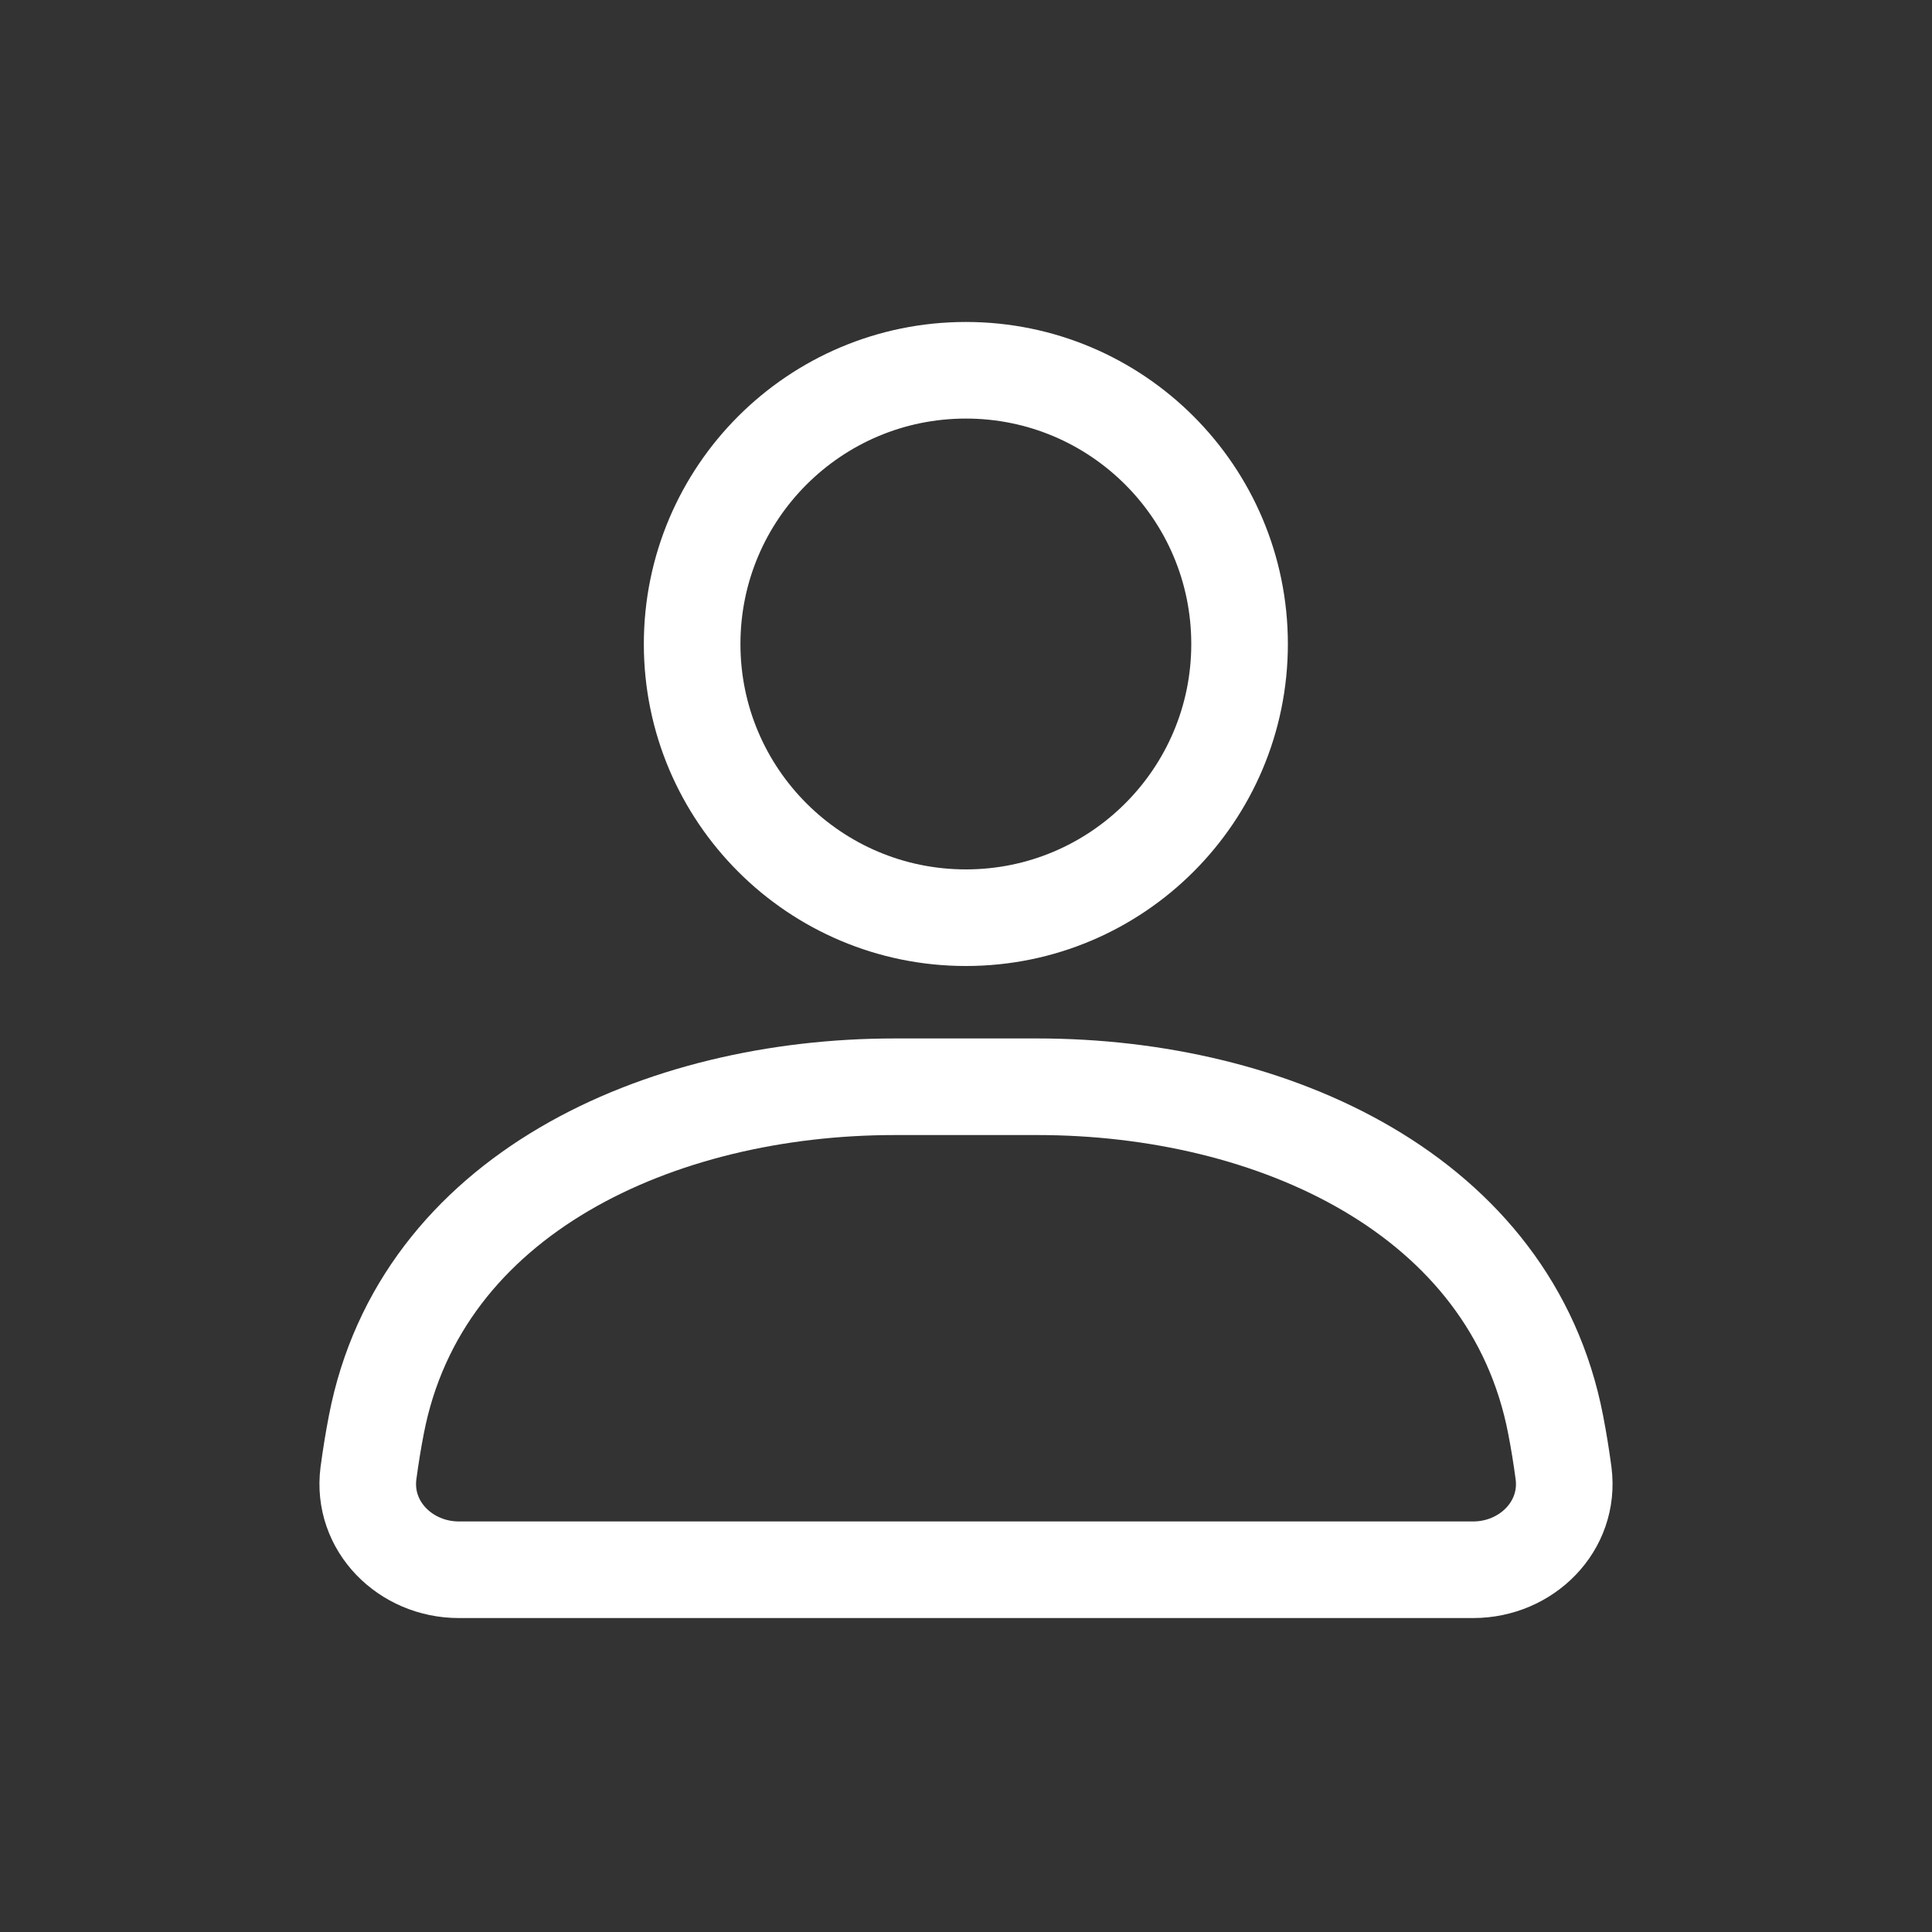<svg width="20" height="20" viewBox="0 0 20 20" fill="none" xmlns="http://www.w3.org/2000/svg">
<rect x="0" y="0" width="20" height="20" fill="#333333" stroke="none"/>
<path d="M7.165 6.667C7.165 8.231 8.434 9.5 9.999 9.5C11.563 9.5 12.832 8.231 12.832 6.667C12.832 5.102 11.563 3.833 9.999 3.833C8.434 3.833 7.165 5.102 7.165 6.667Z" stroke="white" stroke-linecap="round"/>
<path d="M16.104 14.748C15.644 12.361 13.169 11.25 10.738 11.25H9.262C6.831 11.25 4.356 12.361 3.896 14.748C3.864 14.912 3.837 15.08 3.814 15.252C3.744 15.8 4.198 16.25 4.75 16.25H15.25C15.802 16.25 16.256 15.8 16.186 15.252C16.163 15.08 16.136 14.912 16.104 14.748Z" stroke="white" stroke-linecap="round"/>
</svg>
